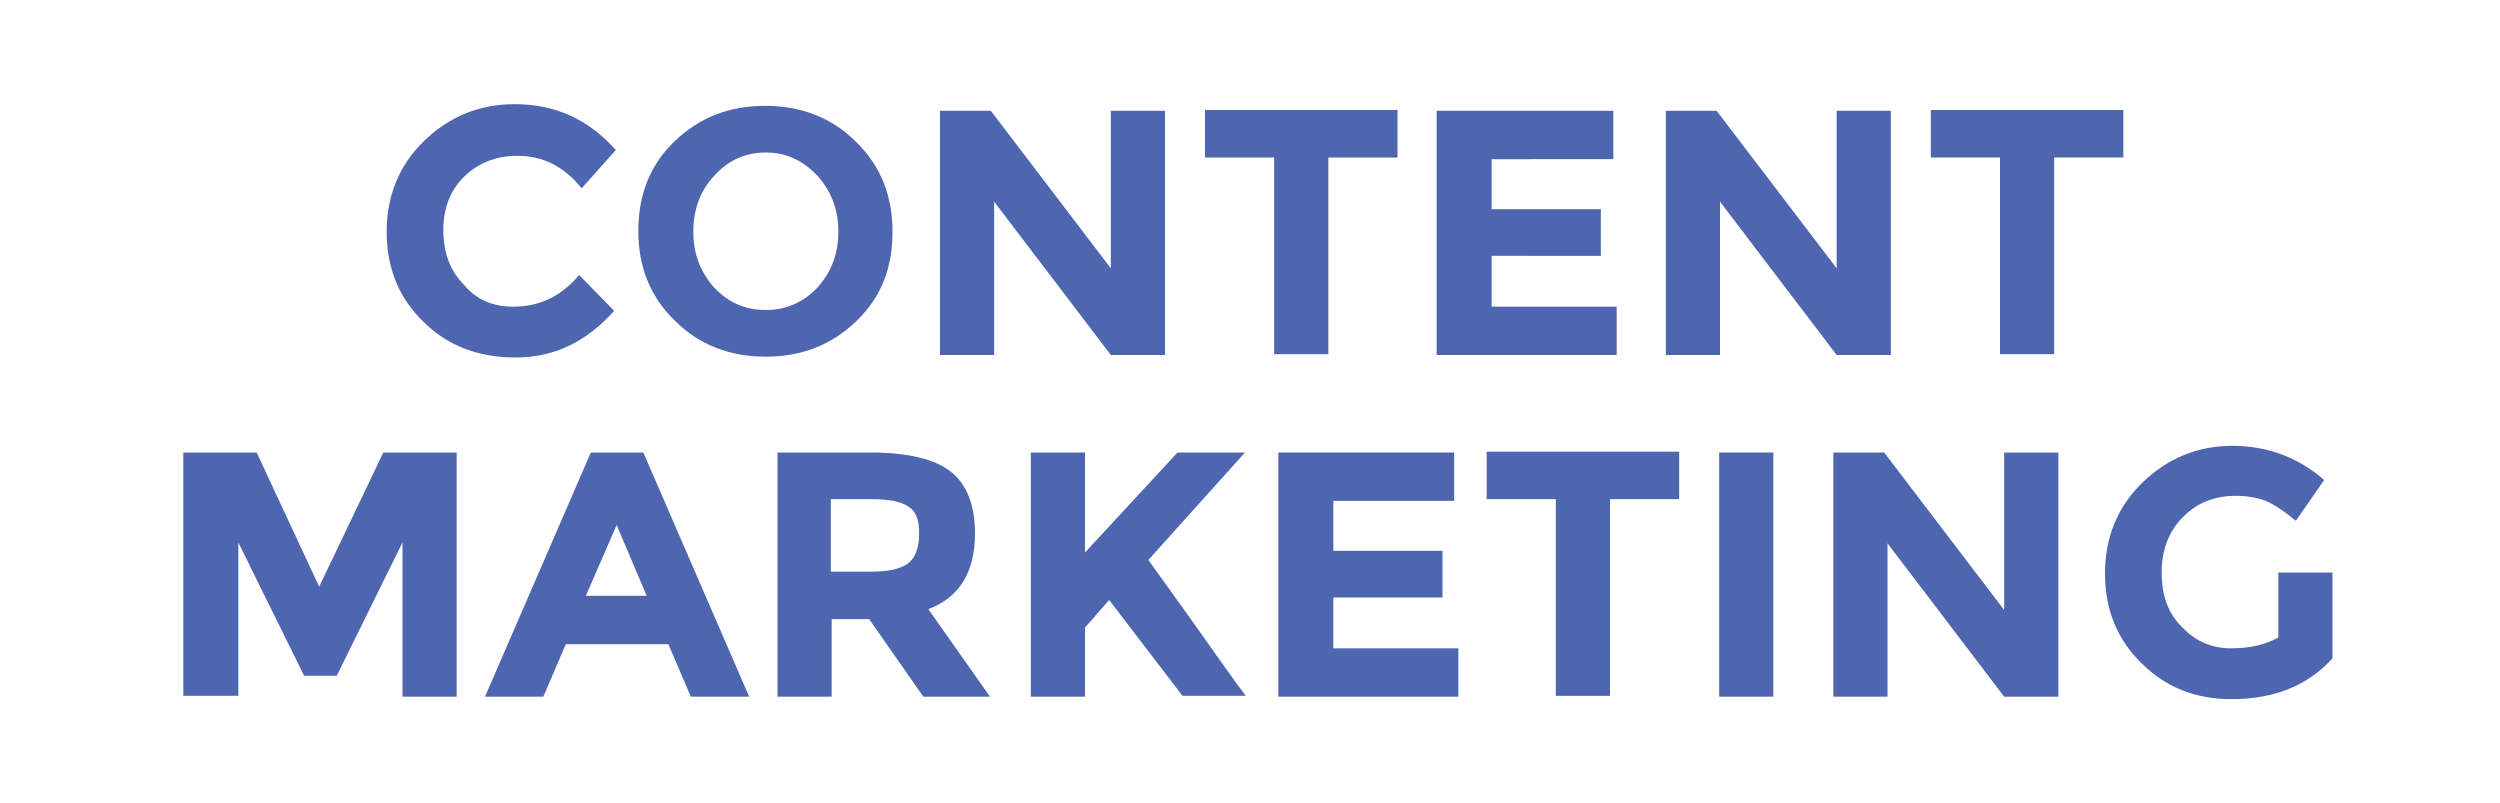 <?xml version="1.0" encoding="utf-8"?>
<!-- Generator: Adobe Illustrator 23.0.4, SVG Export Plug-In . SVG Version: 6.00 Build 0)  -->
<svg version="1.1" id="Layer_1" xmlns="http://www.w3.org/2000/svg" xmlns:xlink="http://www.w3.org/1999/xlink" x="0px" y="0px"
	 viewBox="0 0 300 96.4" style="enable-background:new 0 0 300 96.4;" xml:space="preserve">
<style type="text/css">
	.st0{fill:#4E66AF;}
</style>
<g>
	<path class="st0" d="M61.6,36.8c3.2,0,5.8-1.3,7.9-3.8l4.2,4.3c-3.3,3.7-7.2,5.6-11.8,5.6c-4.5,0-8.2-1.4-11.1-4.3
		c-2.9-2.8-4.4-6.4-4.4-10.8c0-4.3,1.5-8,4.5-10.9c3-2.9,6.6-4.4,10.9-4.4c4.8,0,8.8,1.8,12.1,5.5l-4.1,4.6
		c-2.1-2.6-4.6-3.9-7.7-3.9c-2.5,0-4.6,0.8-6.3,2.4c-1.7,1.6-2.6,3.8-2.6,6.5c0,2.7,0.8,4.9,2.5,6.6C57.2,36,59.2,36.8,61.6,36.8z"
		/>
	<path class="st0" d="M102.8,38.5c-3,2.9-6.6,4.3-10.9,4.3c-4.3,0-8-1.4-10.9-4.3c-3-2.9-4.4-6.5-4.4-10.8S78,19.8,80.9,17
		c3-2.9,6.6-4.3,10.9-4.3c4.3,0,8,1.4,10.9,4.3c3,2.9,4.4,6.5,4.4,10.8S105.8,35.6,102.8,38.5z M100.6,27.8c0-2.6-0.8-4.8-2.5-6.7
		c-1.7-1.8-3.7-2.8-6.2-2.8c-2.4,0-4.5,0.9-6.2,2.8c-1.7,1.8-2.5,4.1-2.5,6.7s0.8,4.8,2.5,6.7c1.7,1.8,3.7,2.7,6.2,2.7
		c2.4,0,4.5-0.9,6.2-2.7C99.8,32.6,100.6,30.4,100.6,27.8z"/>
	<path class="st0" d="M133.3,13.3h6.5v29.3h-6.5l-14-18.4v18.4h-6.5V13.3h6.1l14.4,18.9V13.3z"/>
	<path class="st0" d="M159.4,18.9v23.6h-6.5V18.9h-8.3v-5.7h23.1v5.7H159.4z"/>
	<path class="st0" d="M193.6,13.3v5.8H179v6h13.1v5.6H179v6.1h15v5.8h-21.6V13.3H193.6z"/>
	<path class="st0" d="M220.4,13.3h6.5v29.3h-6.5l-14-18.4v18.4h-6.5V13.3h6.1l14.4,18.9V13.3z"/>
	<path class="st0" d="M246.5,18.9v23.6H240V18.9h-8.3v-5.7h23.1v5.7H246.5z"/>
	<path class="st0" d="M48.3,65.1l-7.9,16h-3.9l-7.9-16v18.4H22V54.3h8.8l7.5,16.1L46,54.3h8.8v29.3h-6.5V65.1z"/>
	<path class="st0" d="M82.9,83.6l-2.7-6.3H67.9l-2.7,6.3h-7l12.7-29.3h6.3l12.7,29.3H82.9z M74,63l-3.7,8.5h7.3L74,63z"/>
	<path class="st0" d="M117,64c0,4.7-1.9,7.7-5.6,9.1l7.4,10.5h-8l-6.5-9.3h-4.5v9.3h-6.5V54.3h11.1c4.6,0,7.8,0.8,9.7,2.3
		C116,58.1,117,60.6,117,64z M109.1,67.5c0.8-0.7,1.2-1.9,1.2-3.5c0-1.6-0.4-2.7-1.3-3.2c-0.8-0.6-2.3-0.9-4.4-0.9h-4.9v8.7h4.8
		C106.8,68.6,108.3,68.2,109.1,67.5z"/>
	<path class="st0" d="M123.7,54.3h6.5v12l11.1-12h8.1l-11.6,12.9c1,1.4,2.9,4,5.6,7.8c2.7,3.8,4.7,6.7,6.1,8.5h-7.6L133.1,72
		l-2.9,3.3v8.3h-6.5V54.3z"/>
	<path class="st0" d="M174.5,54.3v5.8H160v6h13.1v5.6H160v6.1h15v5.8h-21.6V54.3H174.5z"/>
	<path class="st0" d="M193.2,59.9v23.6h-6.5V59.9h-8.3v-5.7h23.1v5.7H193.2z"/>
	<path class="st0" d="M206.3,54.3h6.5v29.3h-6.5V54.3z"/>
	<path class="st0" d="M240.5,54.3h6.5v29.3h-6.5l-14-18.4v18.4H220V54.3h6.1l14.4,18.9V54.3z"/>
	<path class="st0" d="M273.3,68.7h6.6V79c-2.9,3.2-6.9,4.9-12.1,4.9c-4.3,0-7.9-1.4-10.8-4.3c-2.9-2.8-4.4-6.4-4.4-10.8
		c0-4.3,1.5-8,4.5-10.9c3-2.9,6.6-4.4,10.8-4.4c4.2,0,7.9,1.4,11,4.1l-3.4,4.9c-1.3-1.1-2.5-1.9-3.6-2.4c-1.1-0.4-2.3-0.6-3.6-0.6
		c-2.5,0-4.6,0.8-6.3,2.5c-1.7,1.7-2.6,3.9-2.6,6.7s0.8,5,2.5,6.6c1.6,1.7,3.6,2.5,5.8,2.5s4.1-0.4,5.7-1.3V68.7z"/>
</g>
</svg>
